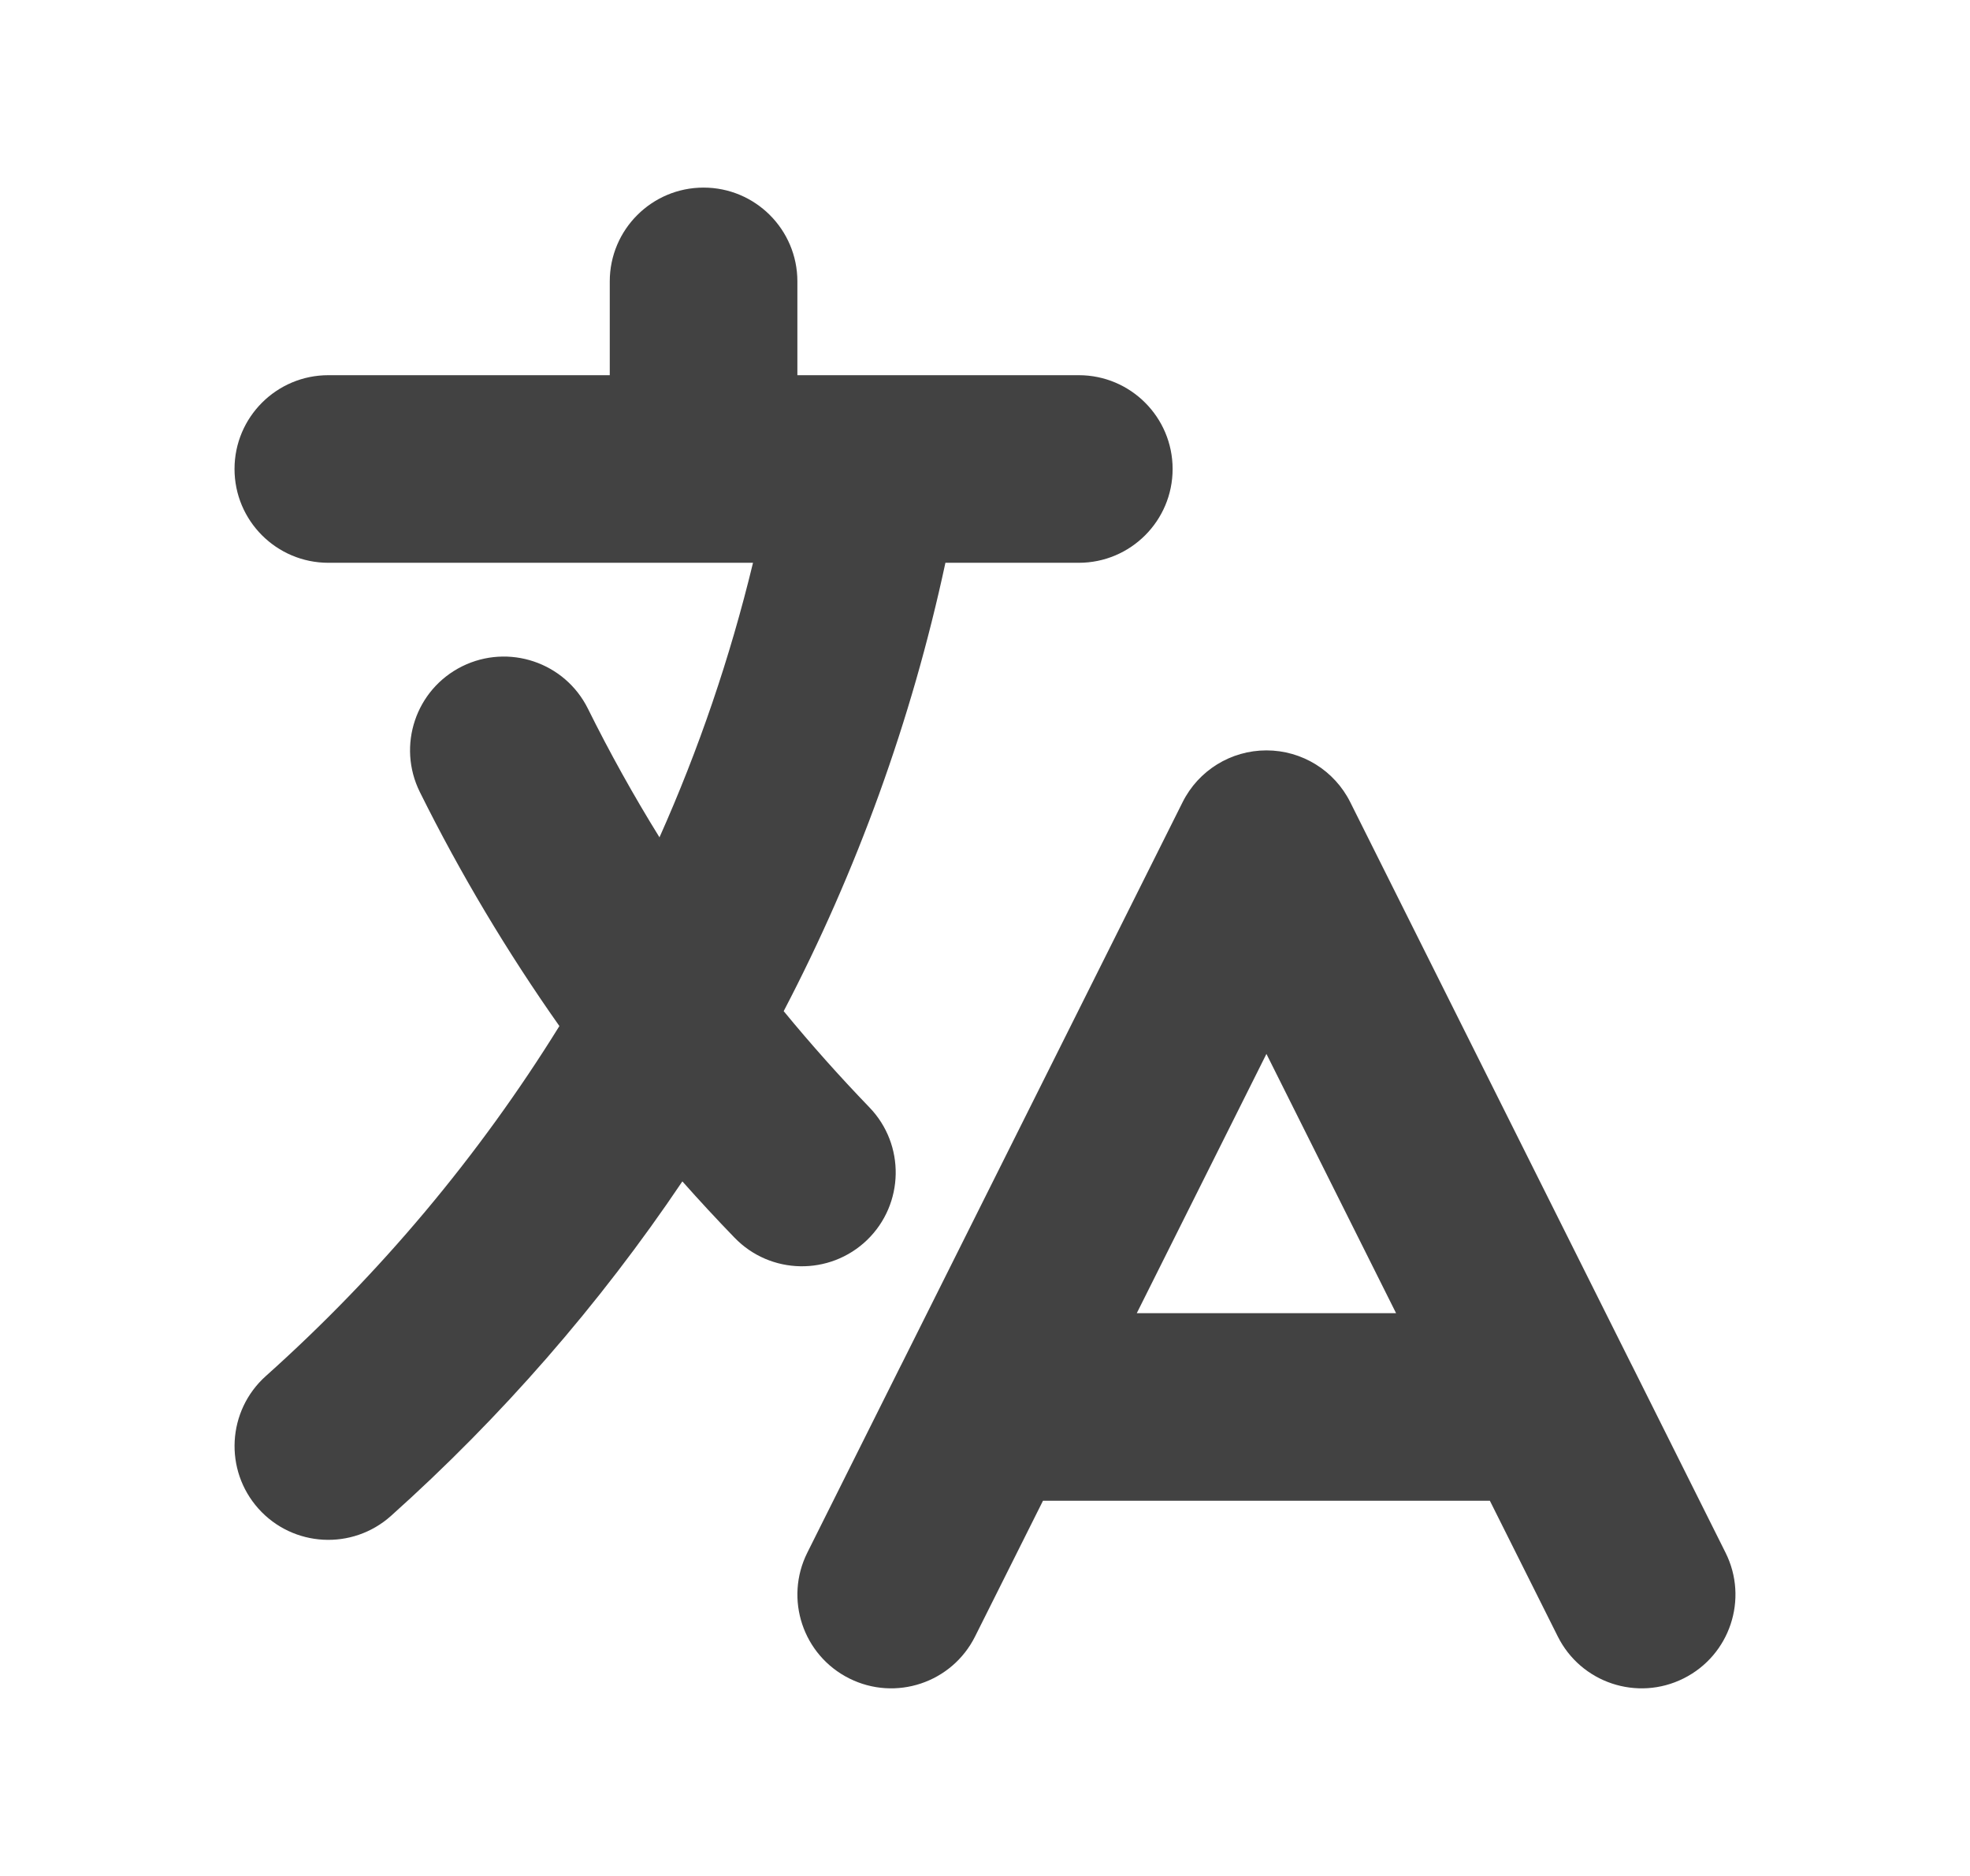 <svg width="21" height="20" viewBox="0 0 21 20" fill="none" xmlns="http://www.w3.org/2000/svg">
<path fill-rule="evenodd" clip-rule="evenodd" d="M7.5 2C8.052 2 8.5 2.448 8.5 3V4H9.232C9.244 4 9.256 4 9.268 4H11.5C12.052 4 12.5 4.448 12.5 5C12.5 5.552 12.052 6 11.5 6H10.078C9.716 7.687 9.131 9.292 8.354 10.78C8.645 11.134 8.95 11.476 9.268 11.806C9.651 12.203 9.64 12.836 9.243 13.22C8.845 13.603 8.212 13.592 7.829 13.194C7.64 12.999 7.455 12.799 7.274 12.595C6.389 13.91 5.344 15.108 4.167 16.162C3.755 16.53 3.123 16.495 2.755 16.084C2.387 15.672 2.422 15.04 2.833 14.671C4.046 13.586 5.102 12.329 5.963 10.939C5.407 10.15 4.909 9.317 4.476 8.445C4.23 7.95 4.431 7.35 4.926 7.104C5.421 6.859 6.021 7.06 6.267 7.555C6.5 8.025 6.755 8.483 7.03 8.927C7.447 7.993 7.782 7.014 8.027 6H3.5C2.948 6 2.5 5.552 2.5 5C2.5 4.448 2.948 4 3.5 4H6.5V3C6.5 2.448 6.948 2 7.5 2ZM13.5 8C13.879 8 14.225 8.214 14.394 8.553L17.385 14.535C17.392 14.547 17.398 14.56 17.404 14.572L18.394 16.553C18.641 17.047 18.441 17.647 17.947 17.894C17.453 18.141 16.853 17.941 16.606 17.447L15.882 16H11.118L10.394 17.447C10.147 17.941 9.547 18.141 9.053 17.894C8.559 17.647 8.359 17.047 8.606 16.553L9.596 14.572C9.602 14.56 9.608 14.547 9.615 14.535L12.606 8.553C12.775 8.214 13.121 8 13.5 8ZM12.118 14H14.882L13.5 11.236L12.118 14Z" fill="#424242"/>
</svg>

